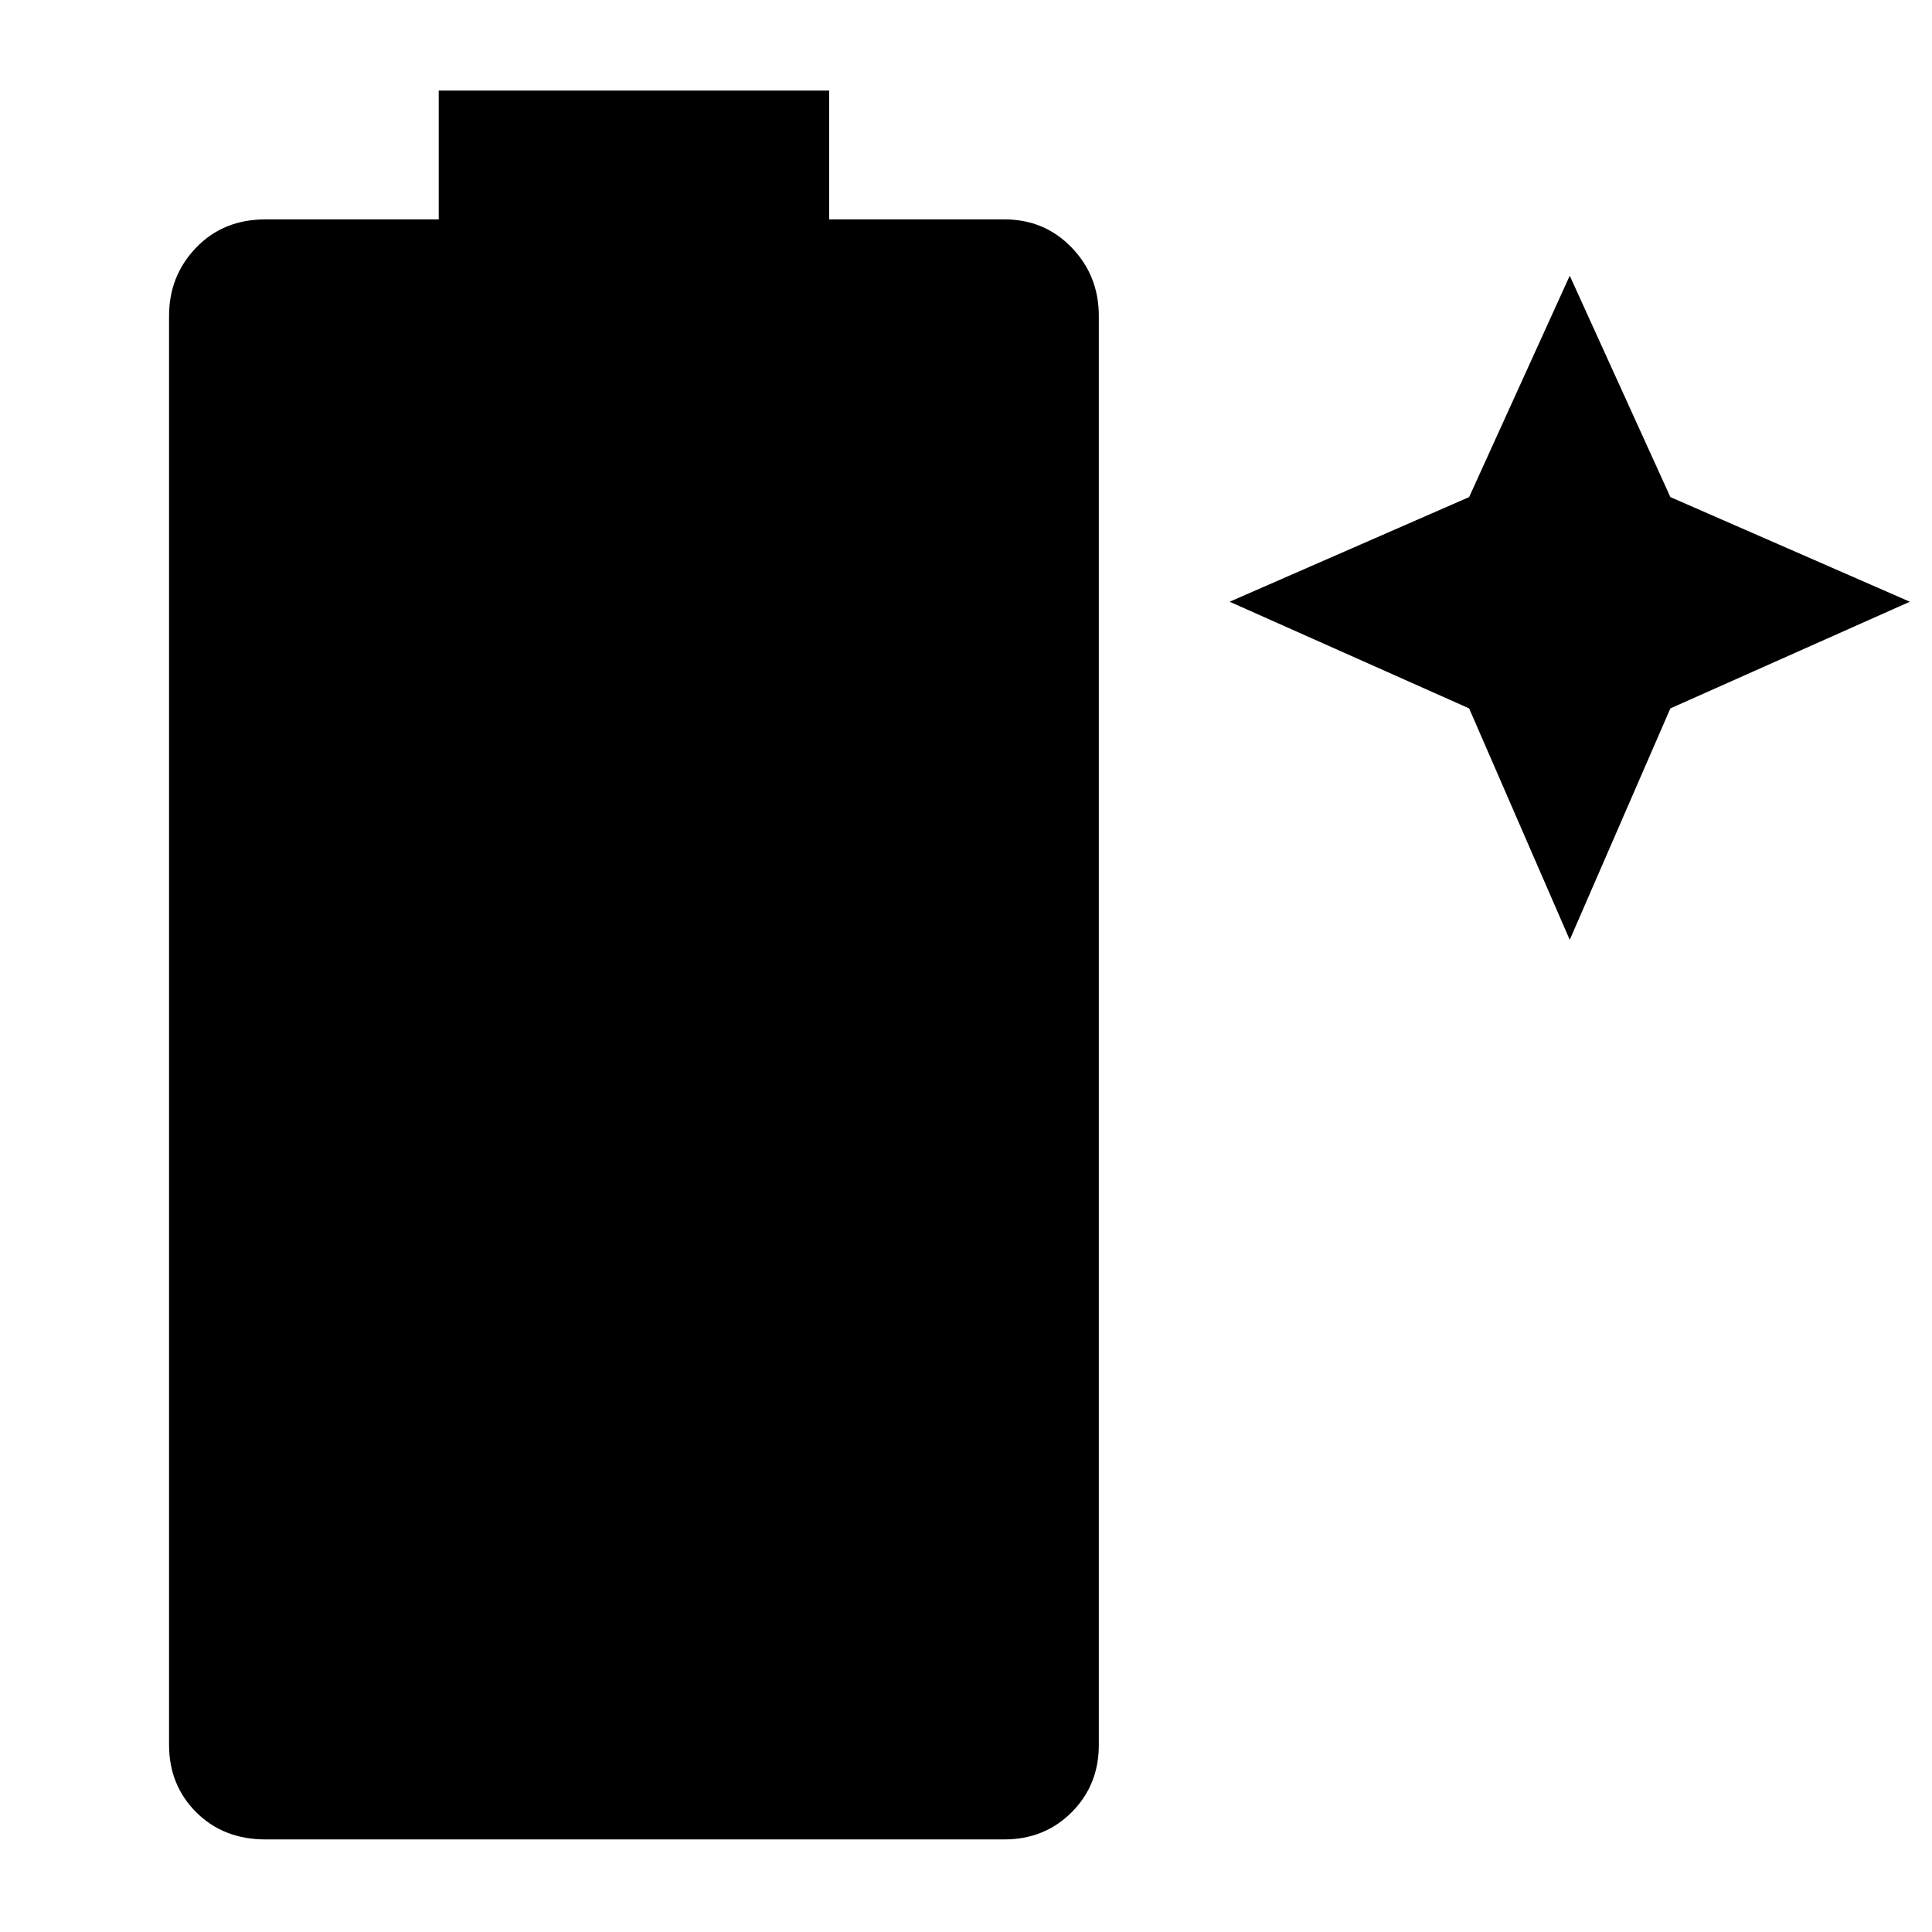 <svg xmlns="http://www.w3.org/2000/svg" width="48" height="48" viewBox="0 96 960 960"><path d="M132 1010q-21 0-34.5-13.5T84 963V253q0-20 13.5-34t34.5-14h86v-64h194v64h87q20 0 33.5 14t13.5 34v710q0 20-13.5 33.5T499 1010H132Zm648-447-50-115-119-53 119-52 50-110 50 110 119 52-119 53-50 115Z"/></svg>